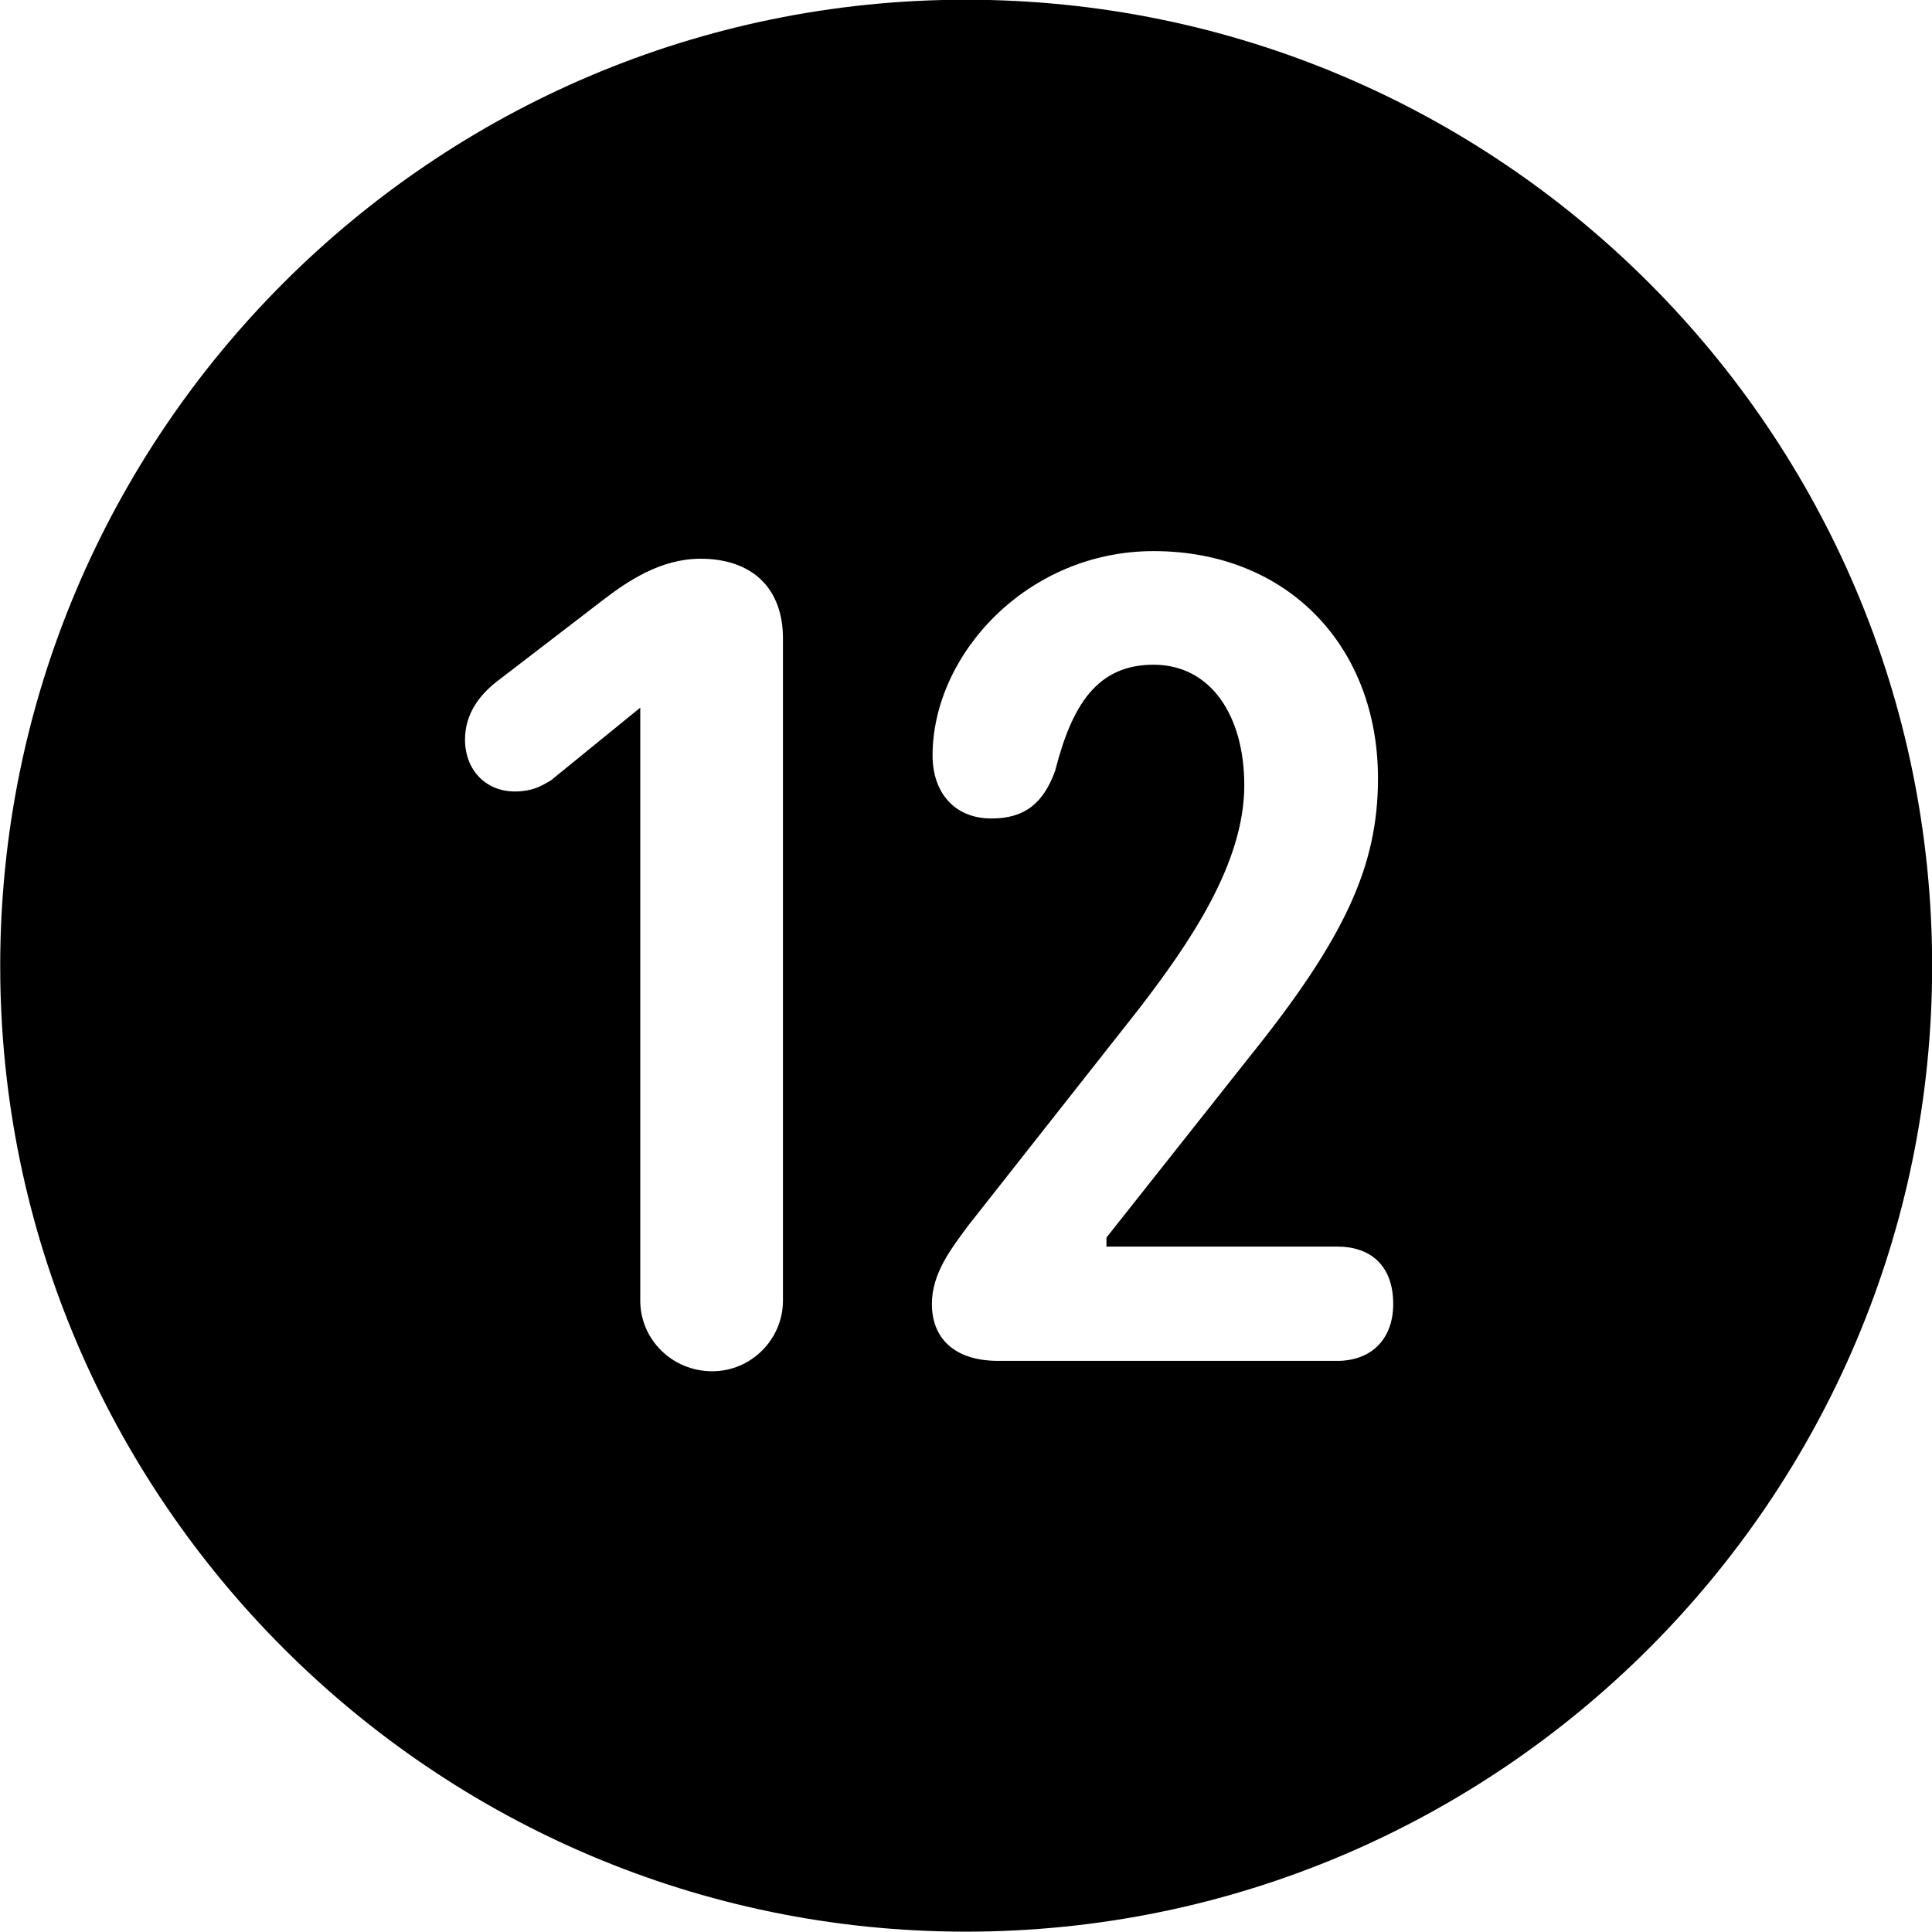 <svg viewBox="0 0 27.891 27.891" xmlns="http://www.w3.org/2000/svg"><path d="M13.943 27.886C21.643 27.886 27.893 21.626 27.893 13.946C27.893 6.246 21.643 -0.004 13.943 -0.004C6.263 -0.004 0.003 6.246 0.003 13.946C0.003 21.626 6.263 27.886 13.943 27.886ZM14.413 19.646C13.763 19.646 13.453 19.306 13.453 18.826C13.453 18.386 13.723 18.036 13.983 17.686L16.433 14.576C17.173 13.616 17.963 12.466 17.963 11.336C17.963 10.336 17.483 9.596 16.653 9.596C15.833 9.596 15.473 10.186 15.233 11.126C15.063 11.596 14.793 11.816 14.313 11.816C13.783 11.816 13.463 11.446 13.463 10.906C13.463 9.446 14.833 7.956 16.653 7.956C18.593 7.956 19.893 9.336 19.893 11.236C19.893 12.486 19.433 13.526 18.023 15.276L15.973 17.866V17.996H19.303C19.793 17.996 20.113 18.276 20.113 18.826C20.113 19.316 19.813 19.646 19.303 19.646ZM10.283 19.796C9.703 19.796 9.243 19.336 9.243 18.776V10.216L7.953 11.266C7.803 11.356 7.673 11.426 7.433 11.426C7.013 11.426 6.713 11.116 6.713 10.676C6.713 10.306 6.923 10.036 7.163 9.846L8.713 8.656C9.053 8.396 9.533 8.066 10.113 8.066C10.853 8.066 11.303 8.486 11.303 9.216V18.776C11.303 19.336 10.843 19.796 10.283 19.796Z" /></svg>
